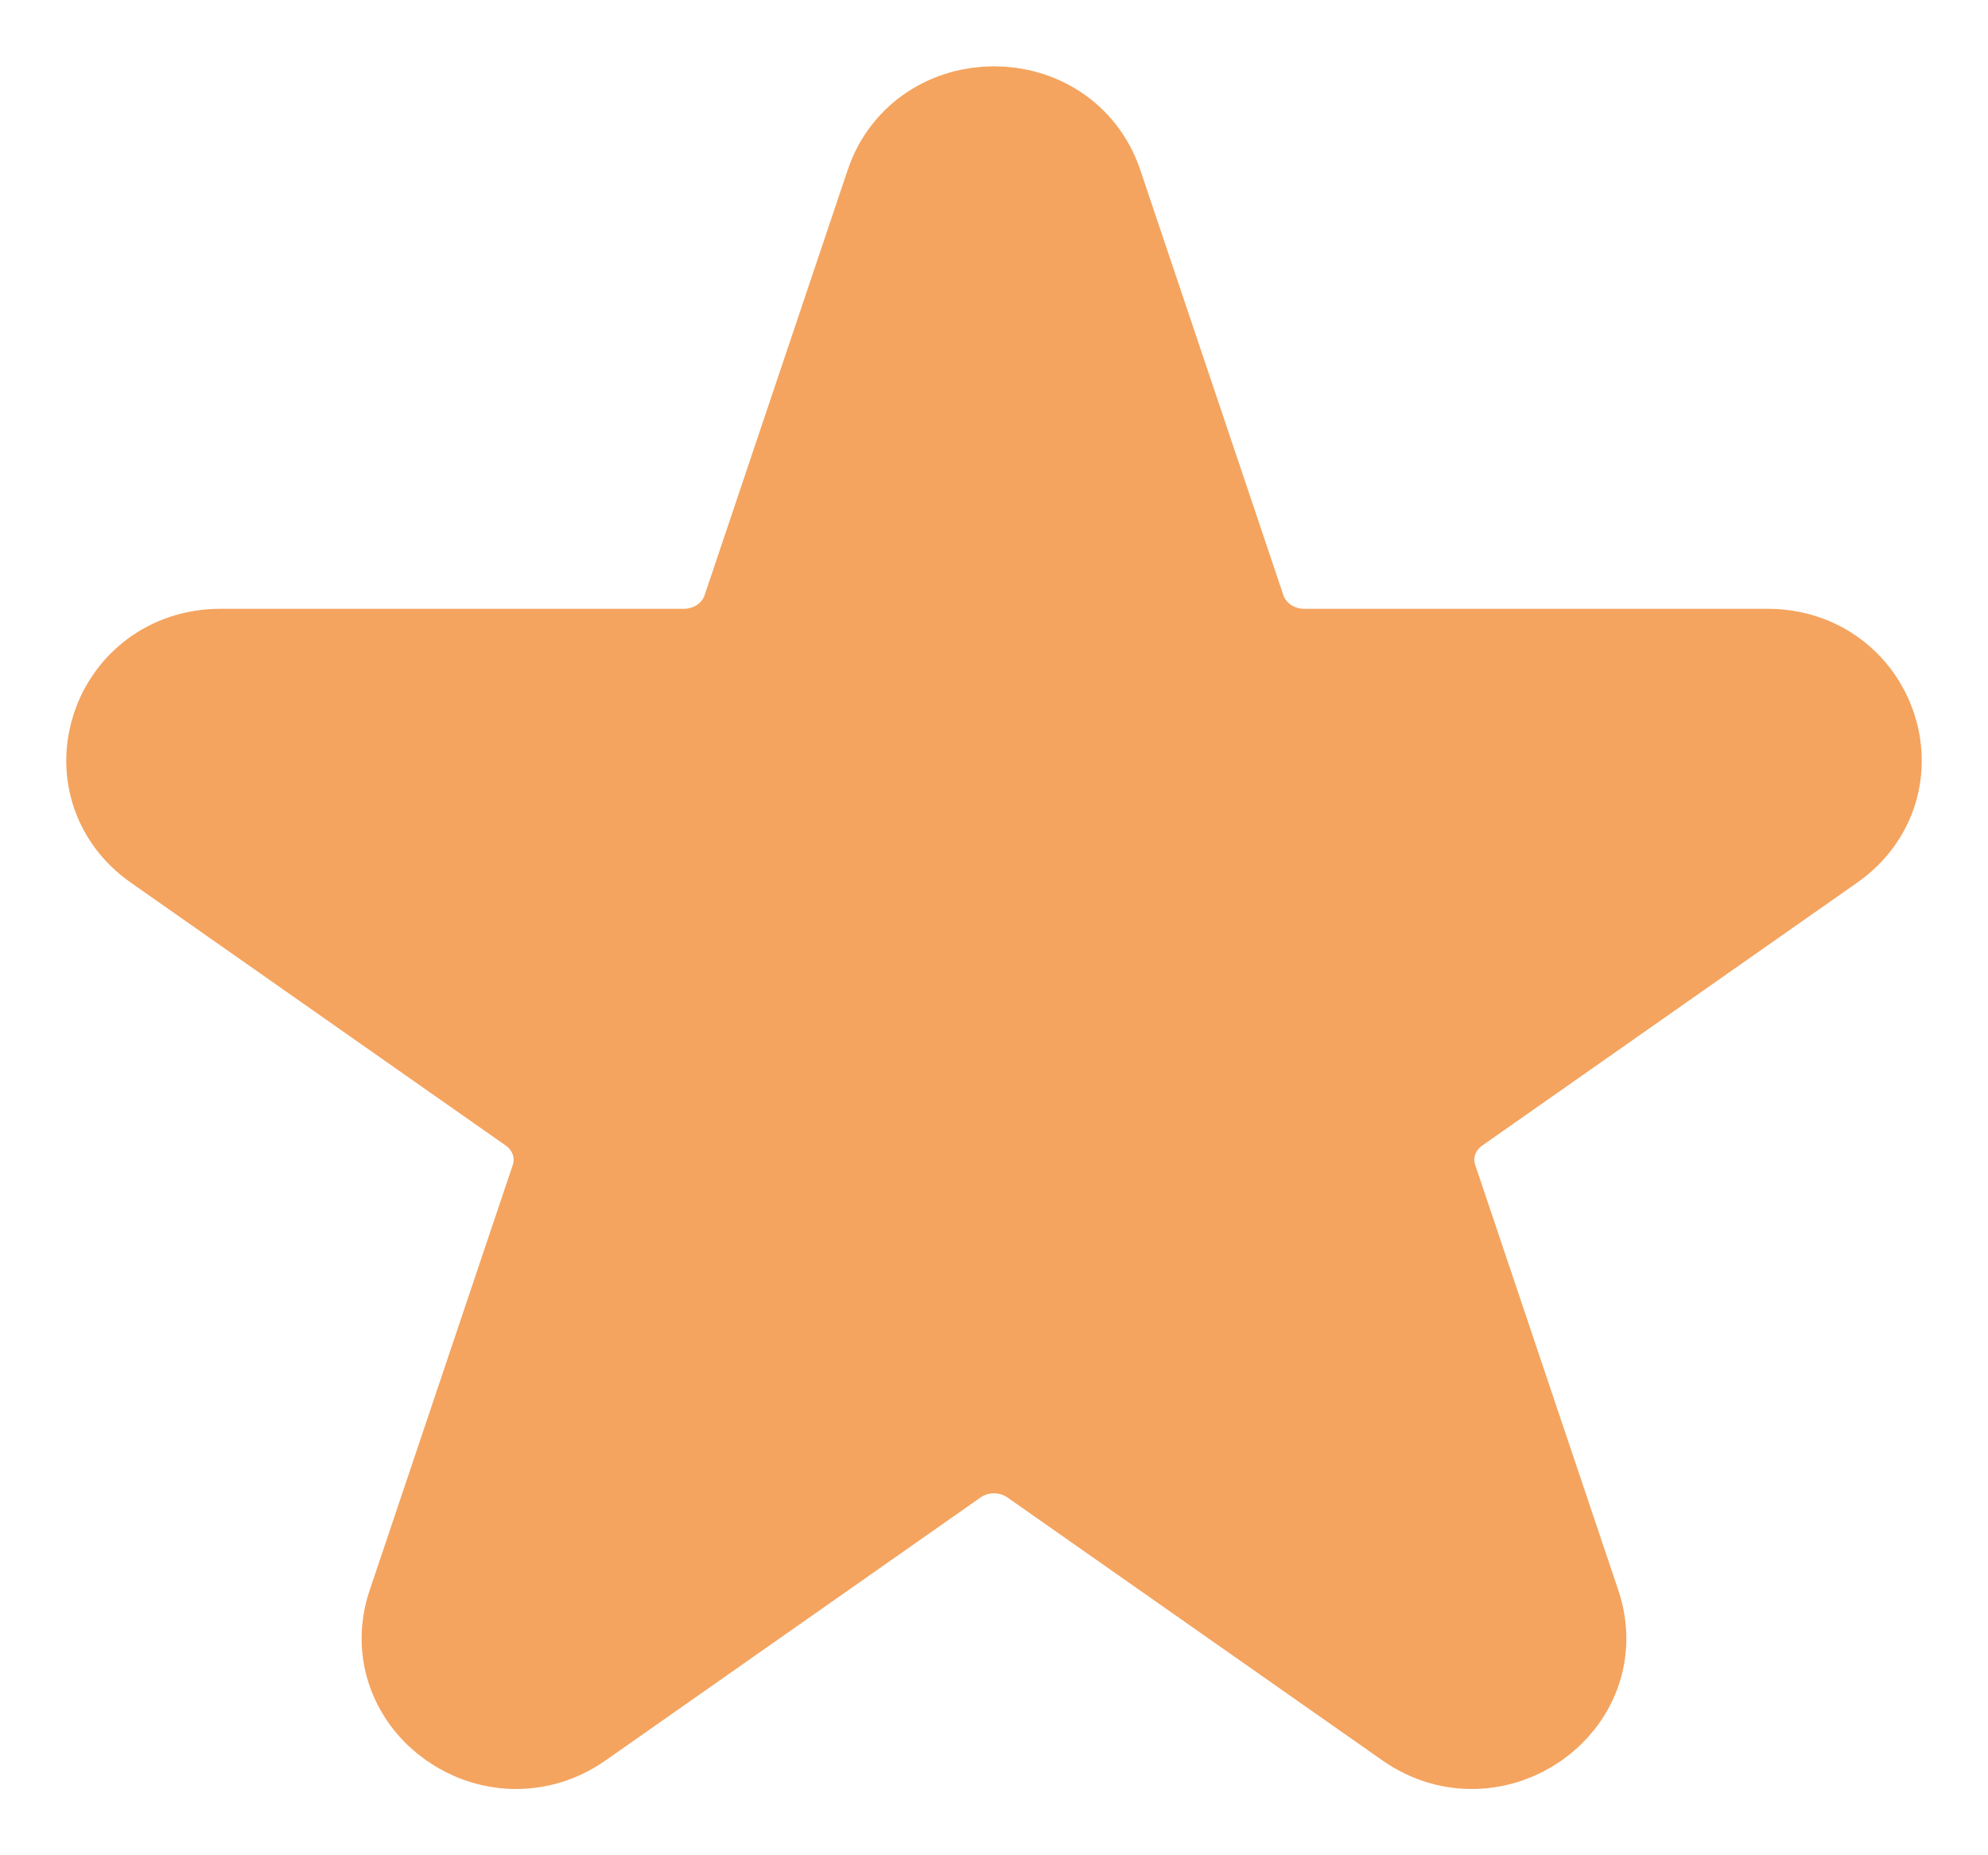 <svg width="15" height="14" viewBox="0 0 15 14" fill="none" xmlns="http://www.w3.org/2000/svg">
<path d="M9.21 4.652L8.13 1.442C7.932 0.853 7.068 0.853 6.87 1.442L5.79 4.652C5.701 4.915 5.447 5.094 5.16 5.094H1.664C1.022 5.094 0.755 5.887 1.274 6.251L4.103 8.235C4.335 8.398 4.432 8.686 4.343 8.95L3.263 12.16C3.065 12.749 3.763 13.239 4.282 12.875L7.111 10.891C7.343 10.728 7.657 10.728 7.889 10.891L10.718 12.875C11.237 13.239 11.935 12.749 11.737 12.16L11.205 10.579L10.657 8.95C10.568 8.686 10.665 8.398 10.897 8.235L13.726 6.251C14.245 5.887 13.978 5.094 13.336 5.094H9.84C9.553 5.094 9.299 4.915 9.21 4.652Z" fill="#F4A45F" stroke="#F4A45F" stroke-linecap="round"/>
</svg>
